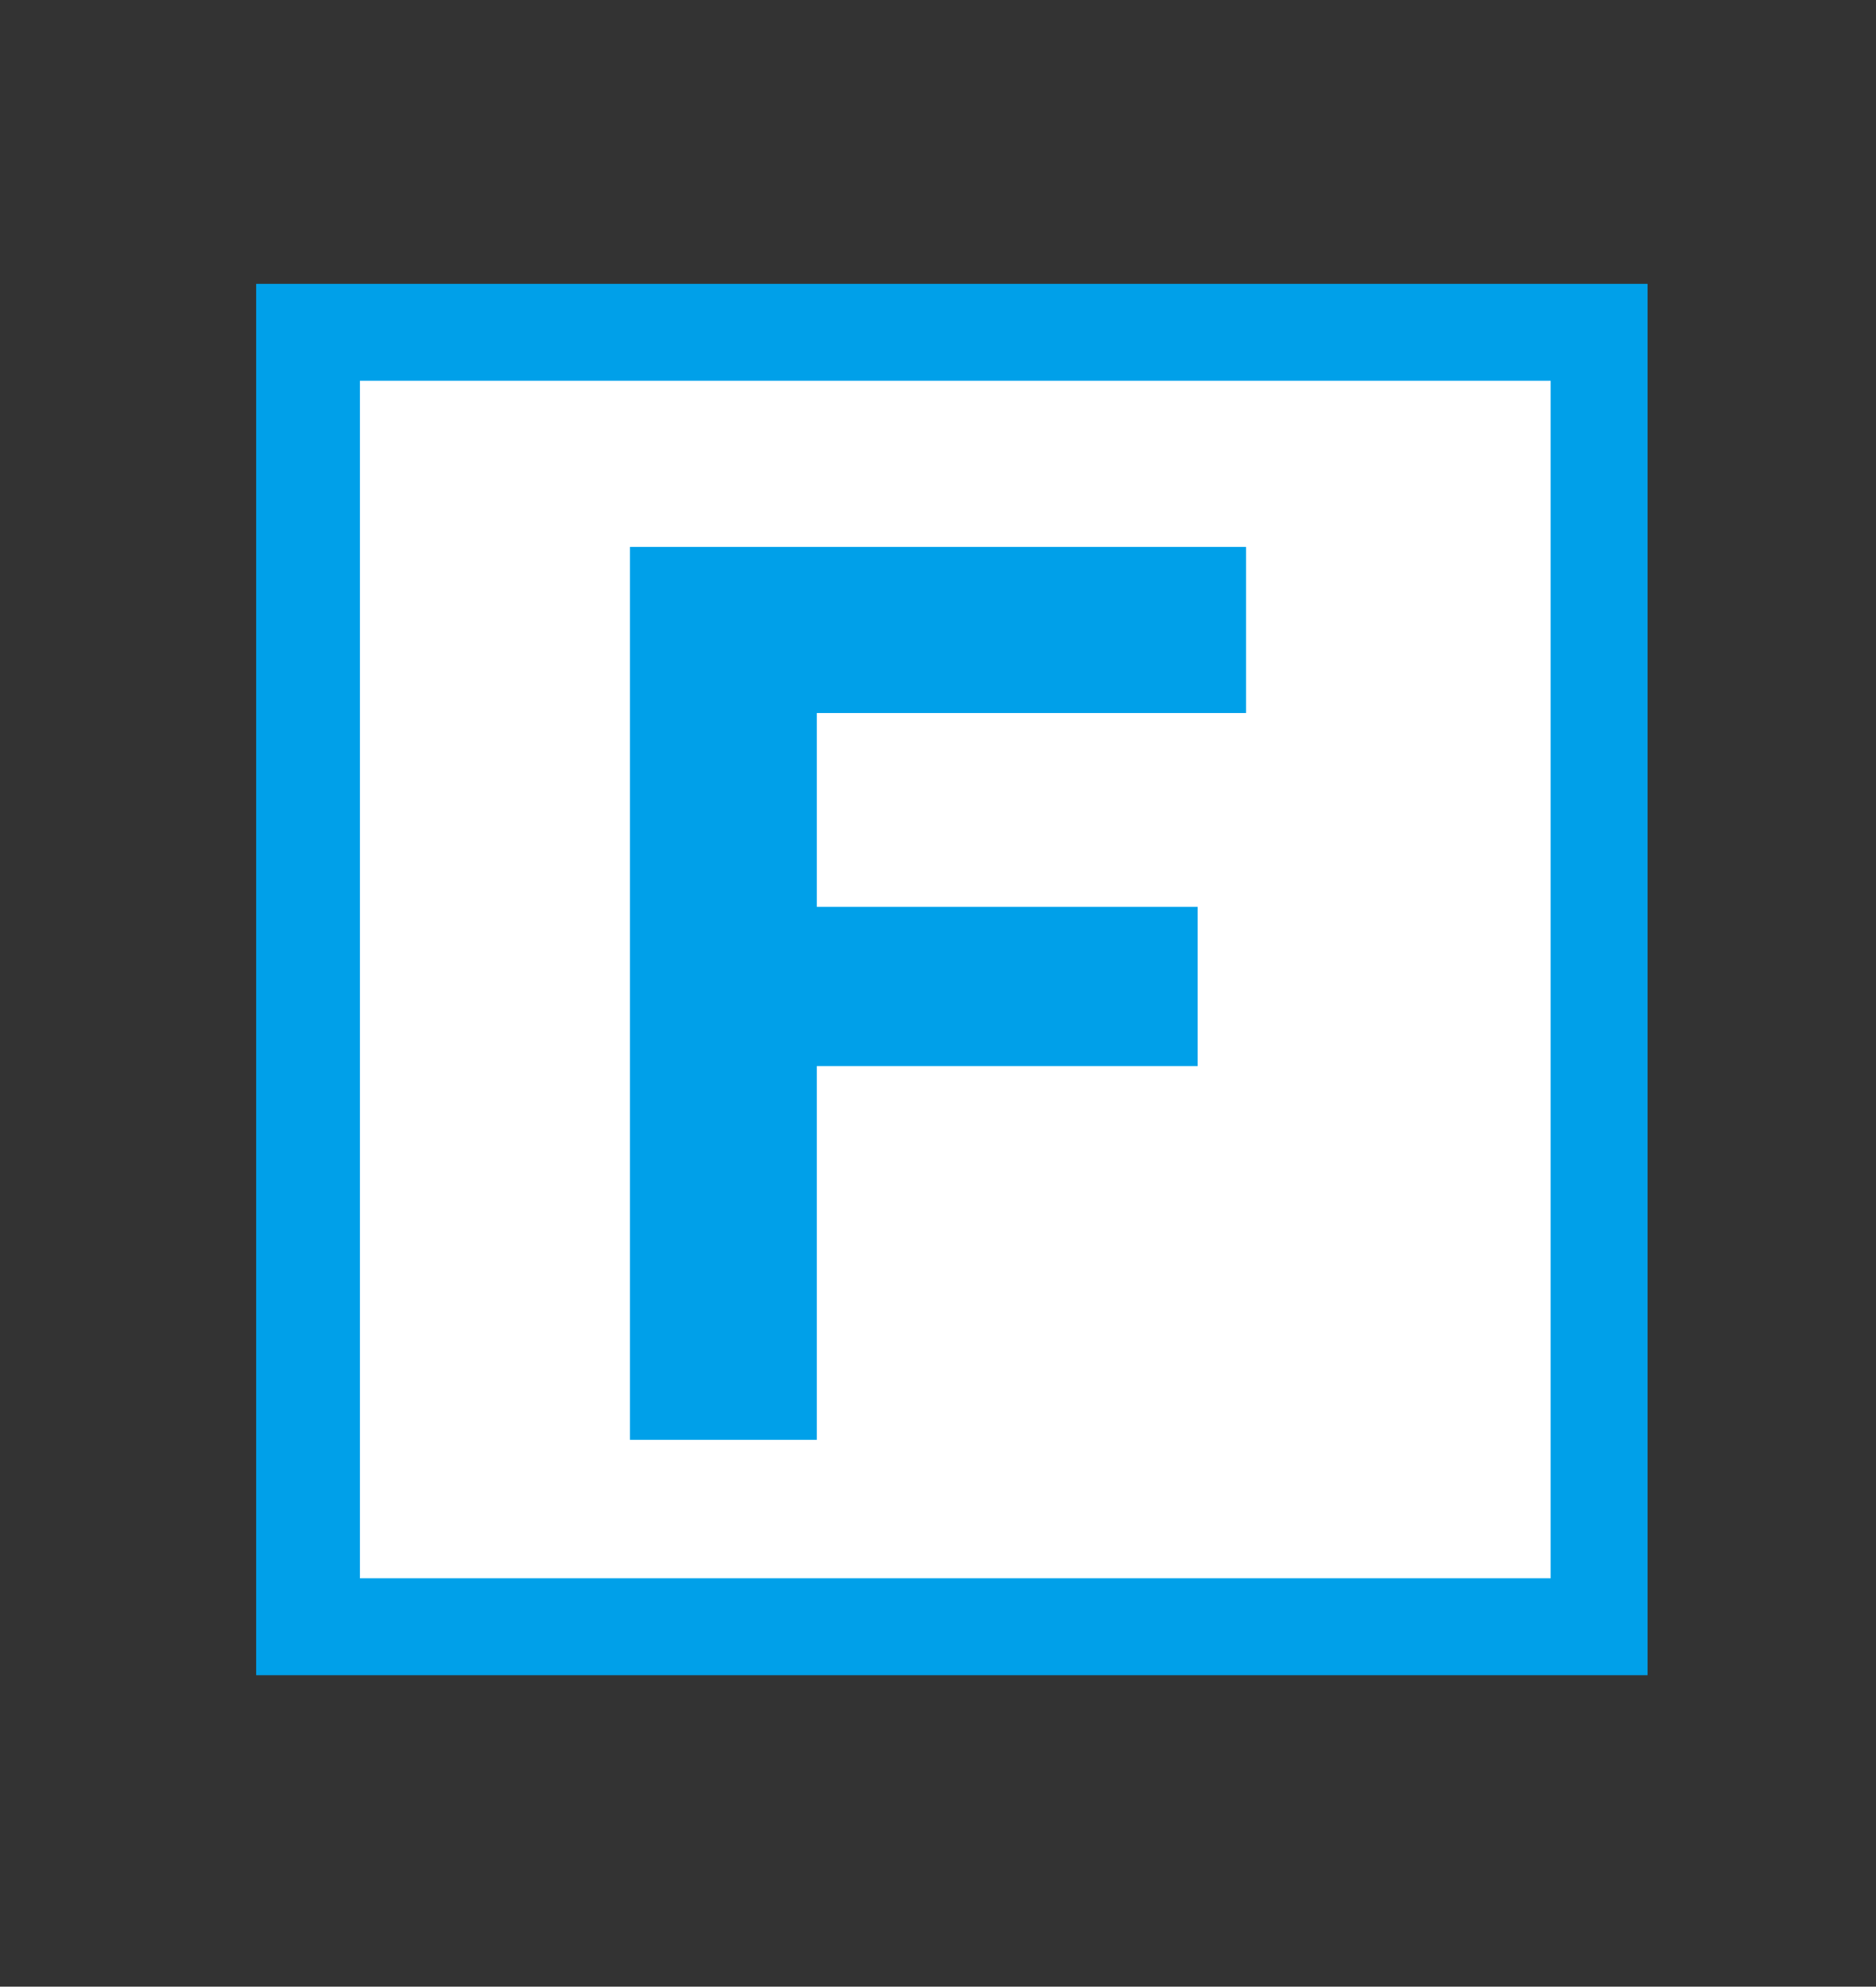 <?xml version="1.0" standalone="yes"?>
<svg width="271" height="287">
<rect width="100%" height="100%" fill="#333333" stroke="none"/>
<path style="fill:#00a0e9; stroke:none;" d="M37 41L37 242L238 242L238 41L37 41z"/>
<path style="fill:#ffffff; stroke:none;" d="M52 55L52 228L224 228L224 55L52 55z"/>
<path style="fill:#00a0e9; stroke:none;" d="M91 79L91 208L118 208L118 154L173 154L173 131L118 131L118 103L180 103L180 79L91 79z"/>
</svg>
